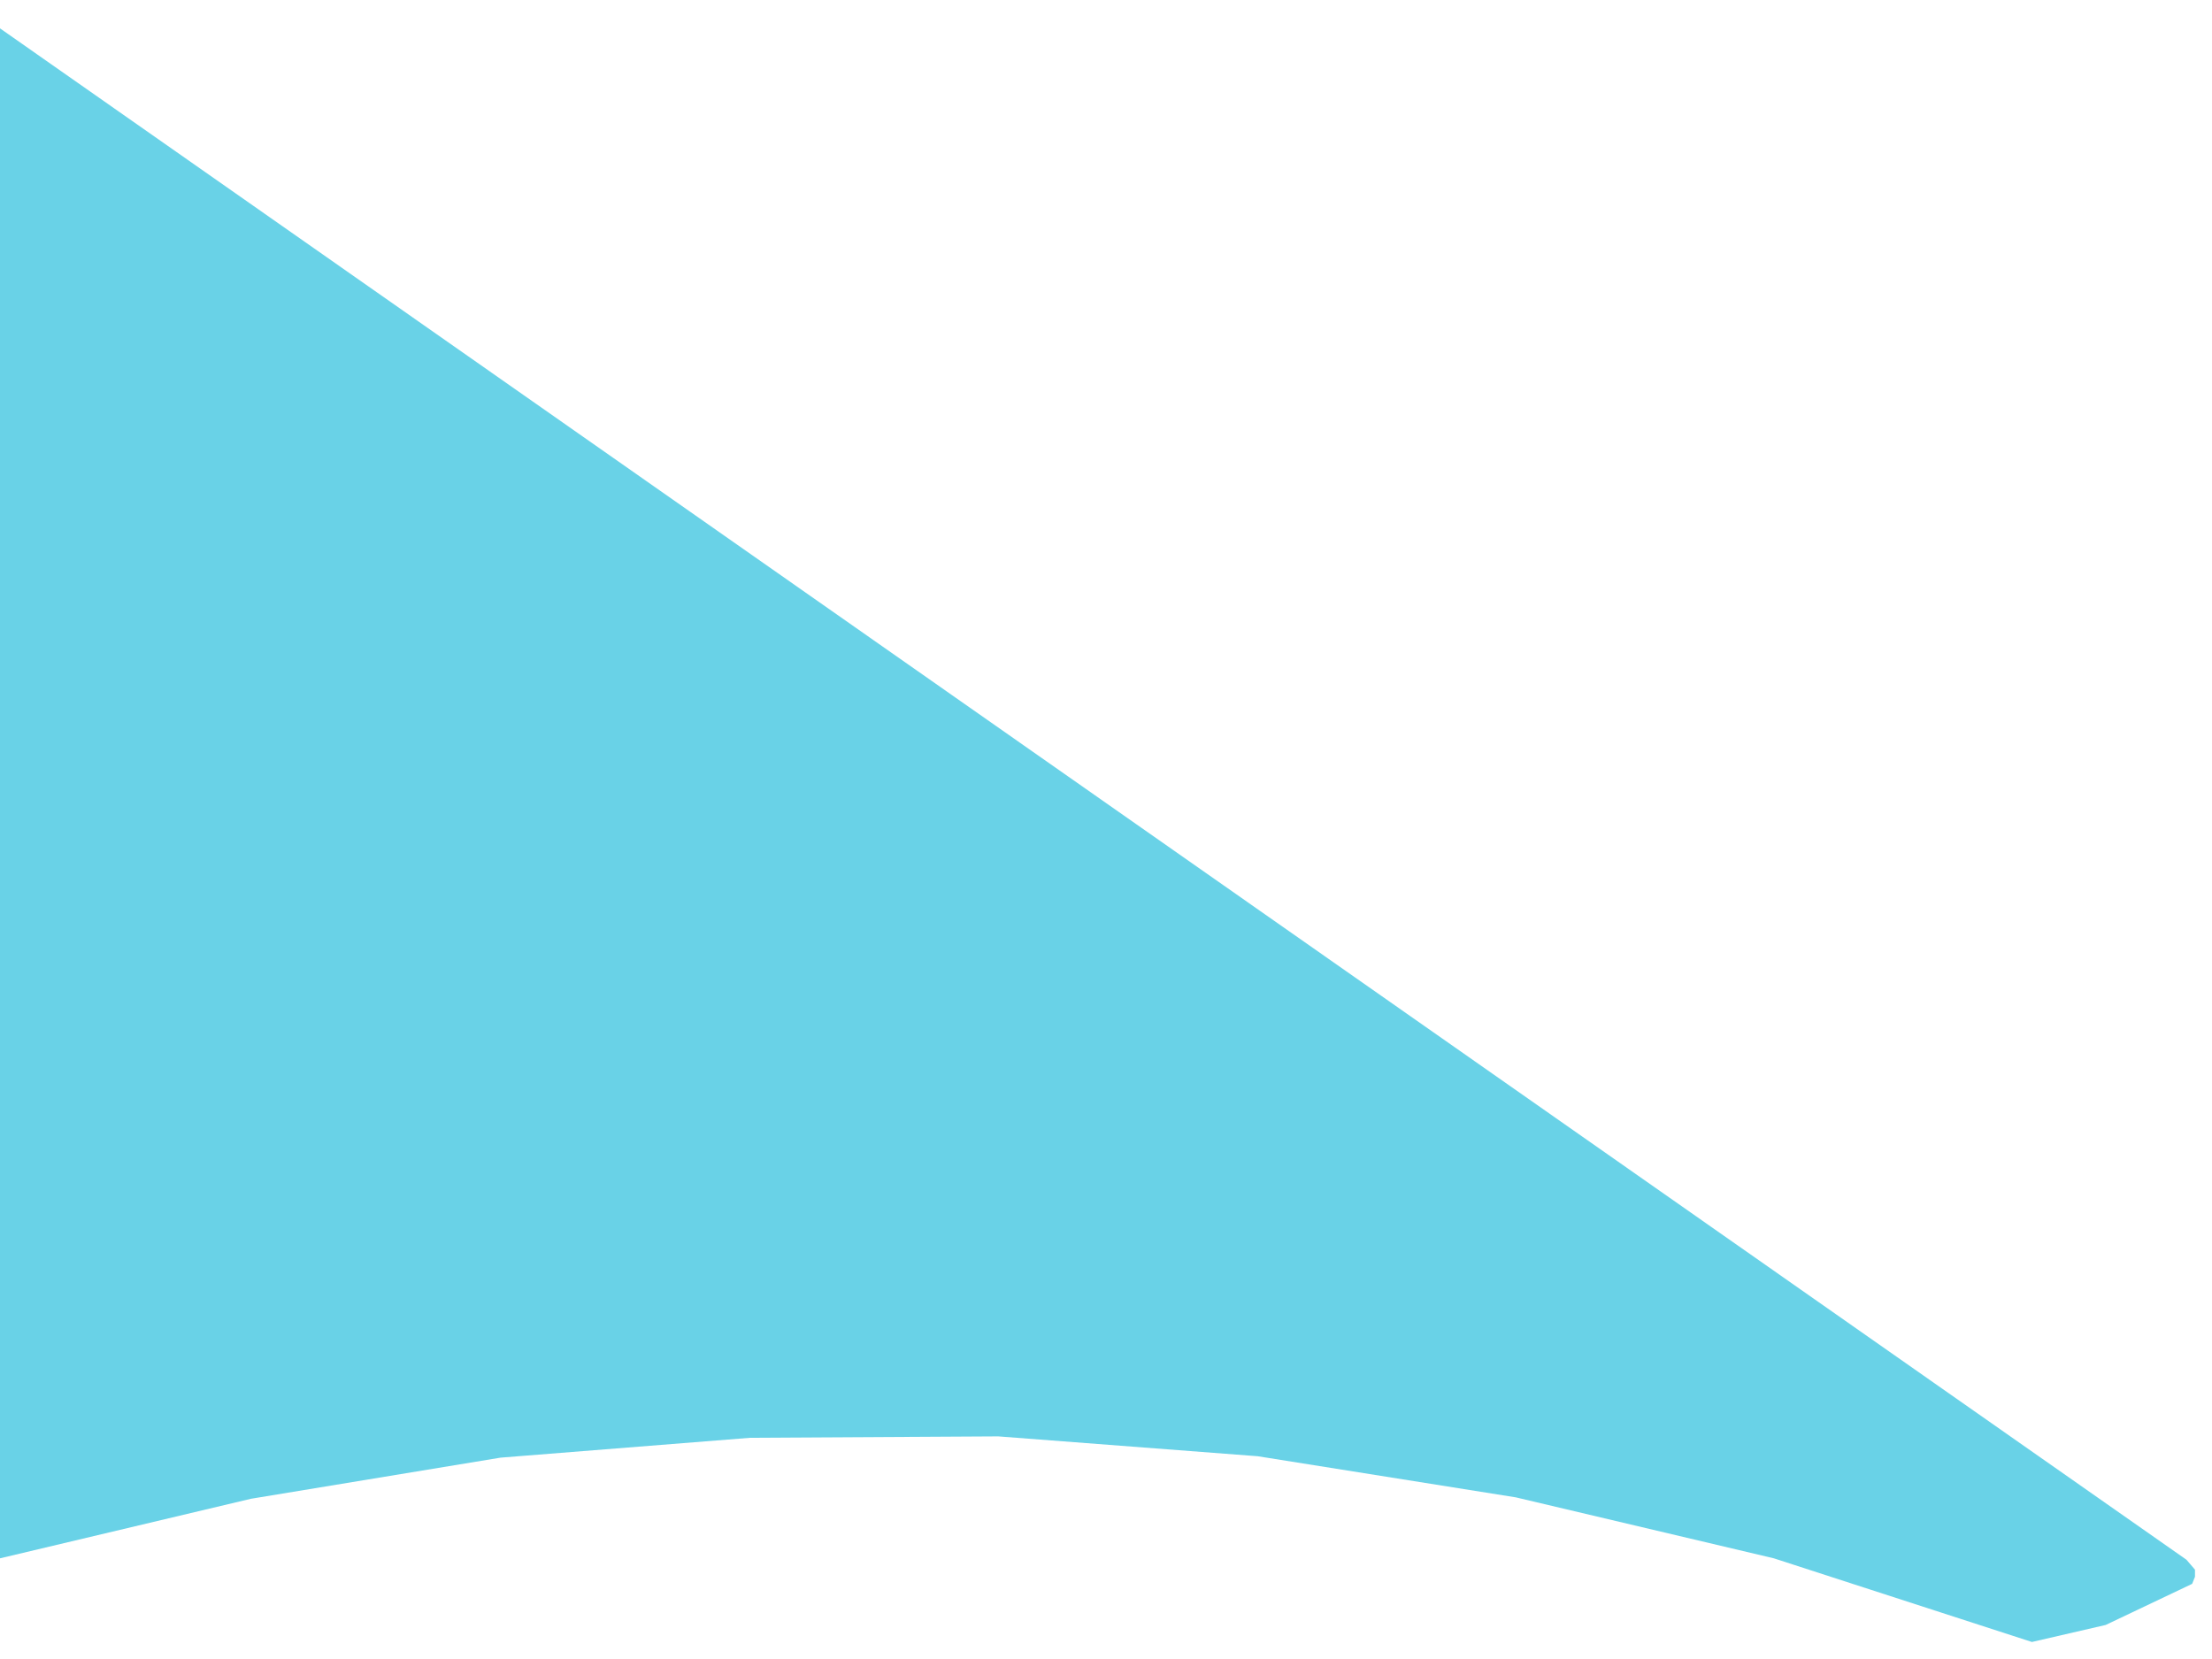 <svg version="1.2" xmlns="http://www.w3.org/2000/svg" viewBox="0 0 156 117" width="156" height="117"><style>.a{fill:#69d2e7}</style><path class="a" d="m0 2l154.2 108 0.6 0.7v0.5l-0.2 0.5-6.1 2.9-5.2 1.2-18.2-5.9-18.2-4.3-18.2-2.9-18.3-1.4-17.5 0.1-17.6 1.4-17.6 2.9-17.7 4.2z"/></svg>